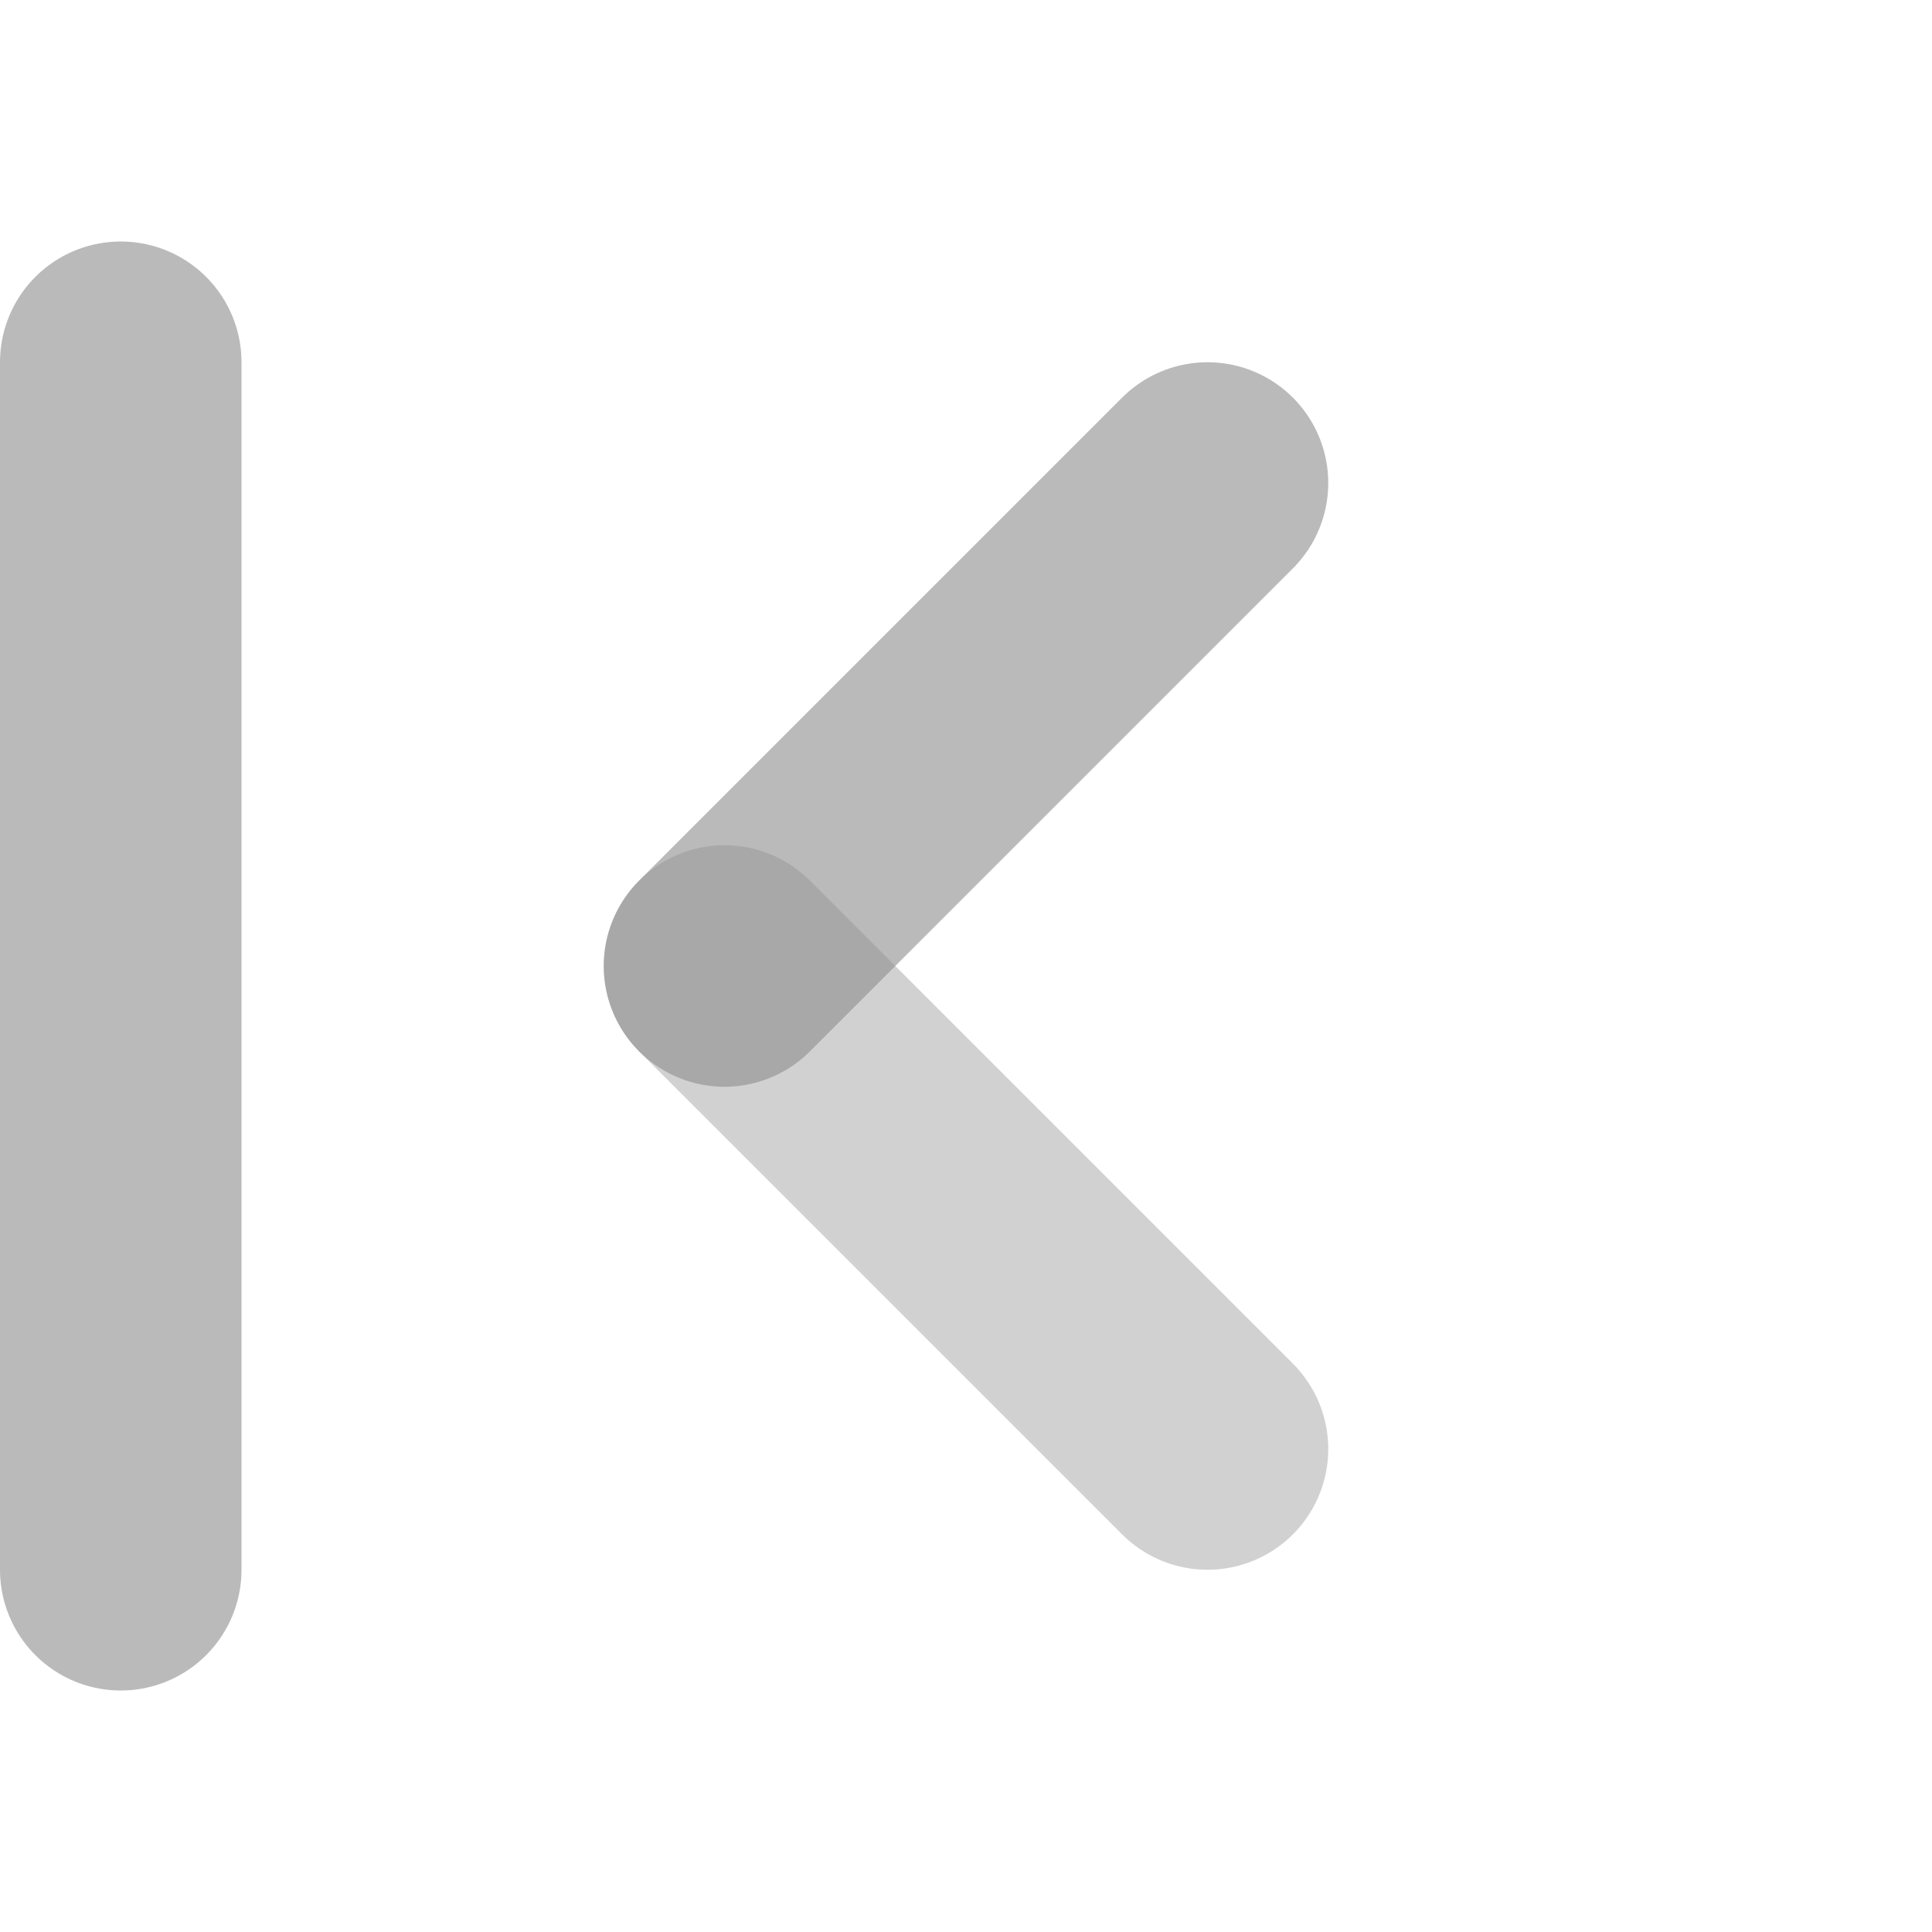 <svg width="16" height="16" viewBox="0 0 16 16" fill="none" xmlns="http://www.w3.org/2000/svg">
<path opacity="0.6" d="M6 8L10 12" stroke="#B3B3B3" stroke-width="2" stroke-linecap="round"/>
<path opacity="0.6" d="M10 4L6 8" stroke="#8C8C8C" stroke-width="2" stroke-linecap="round"/>
<path opacity="0.6" d="M1 13L1 3" stroke="#8C8C8C" stroke-width="2" stroke-linecap="round"/>
</svg>
